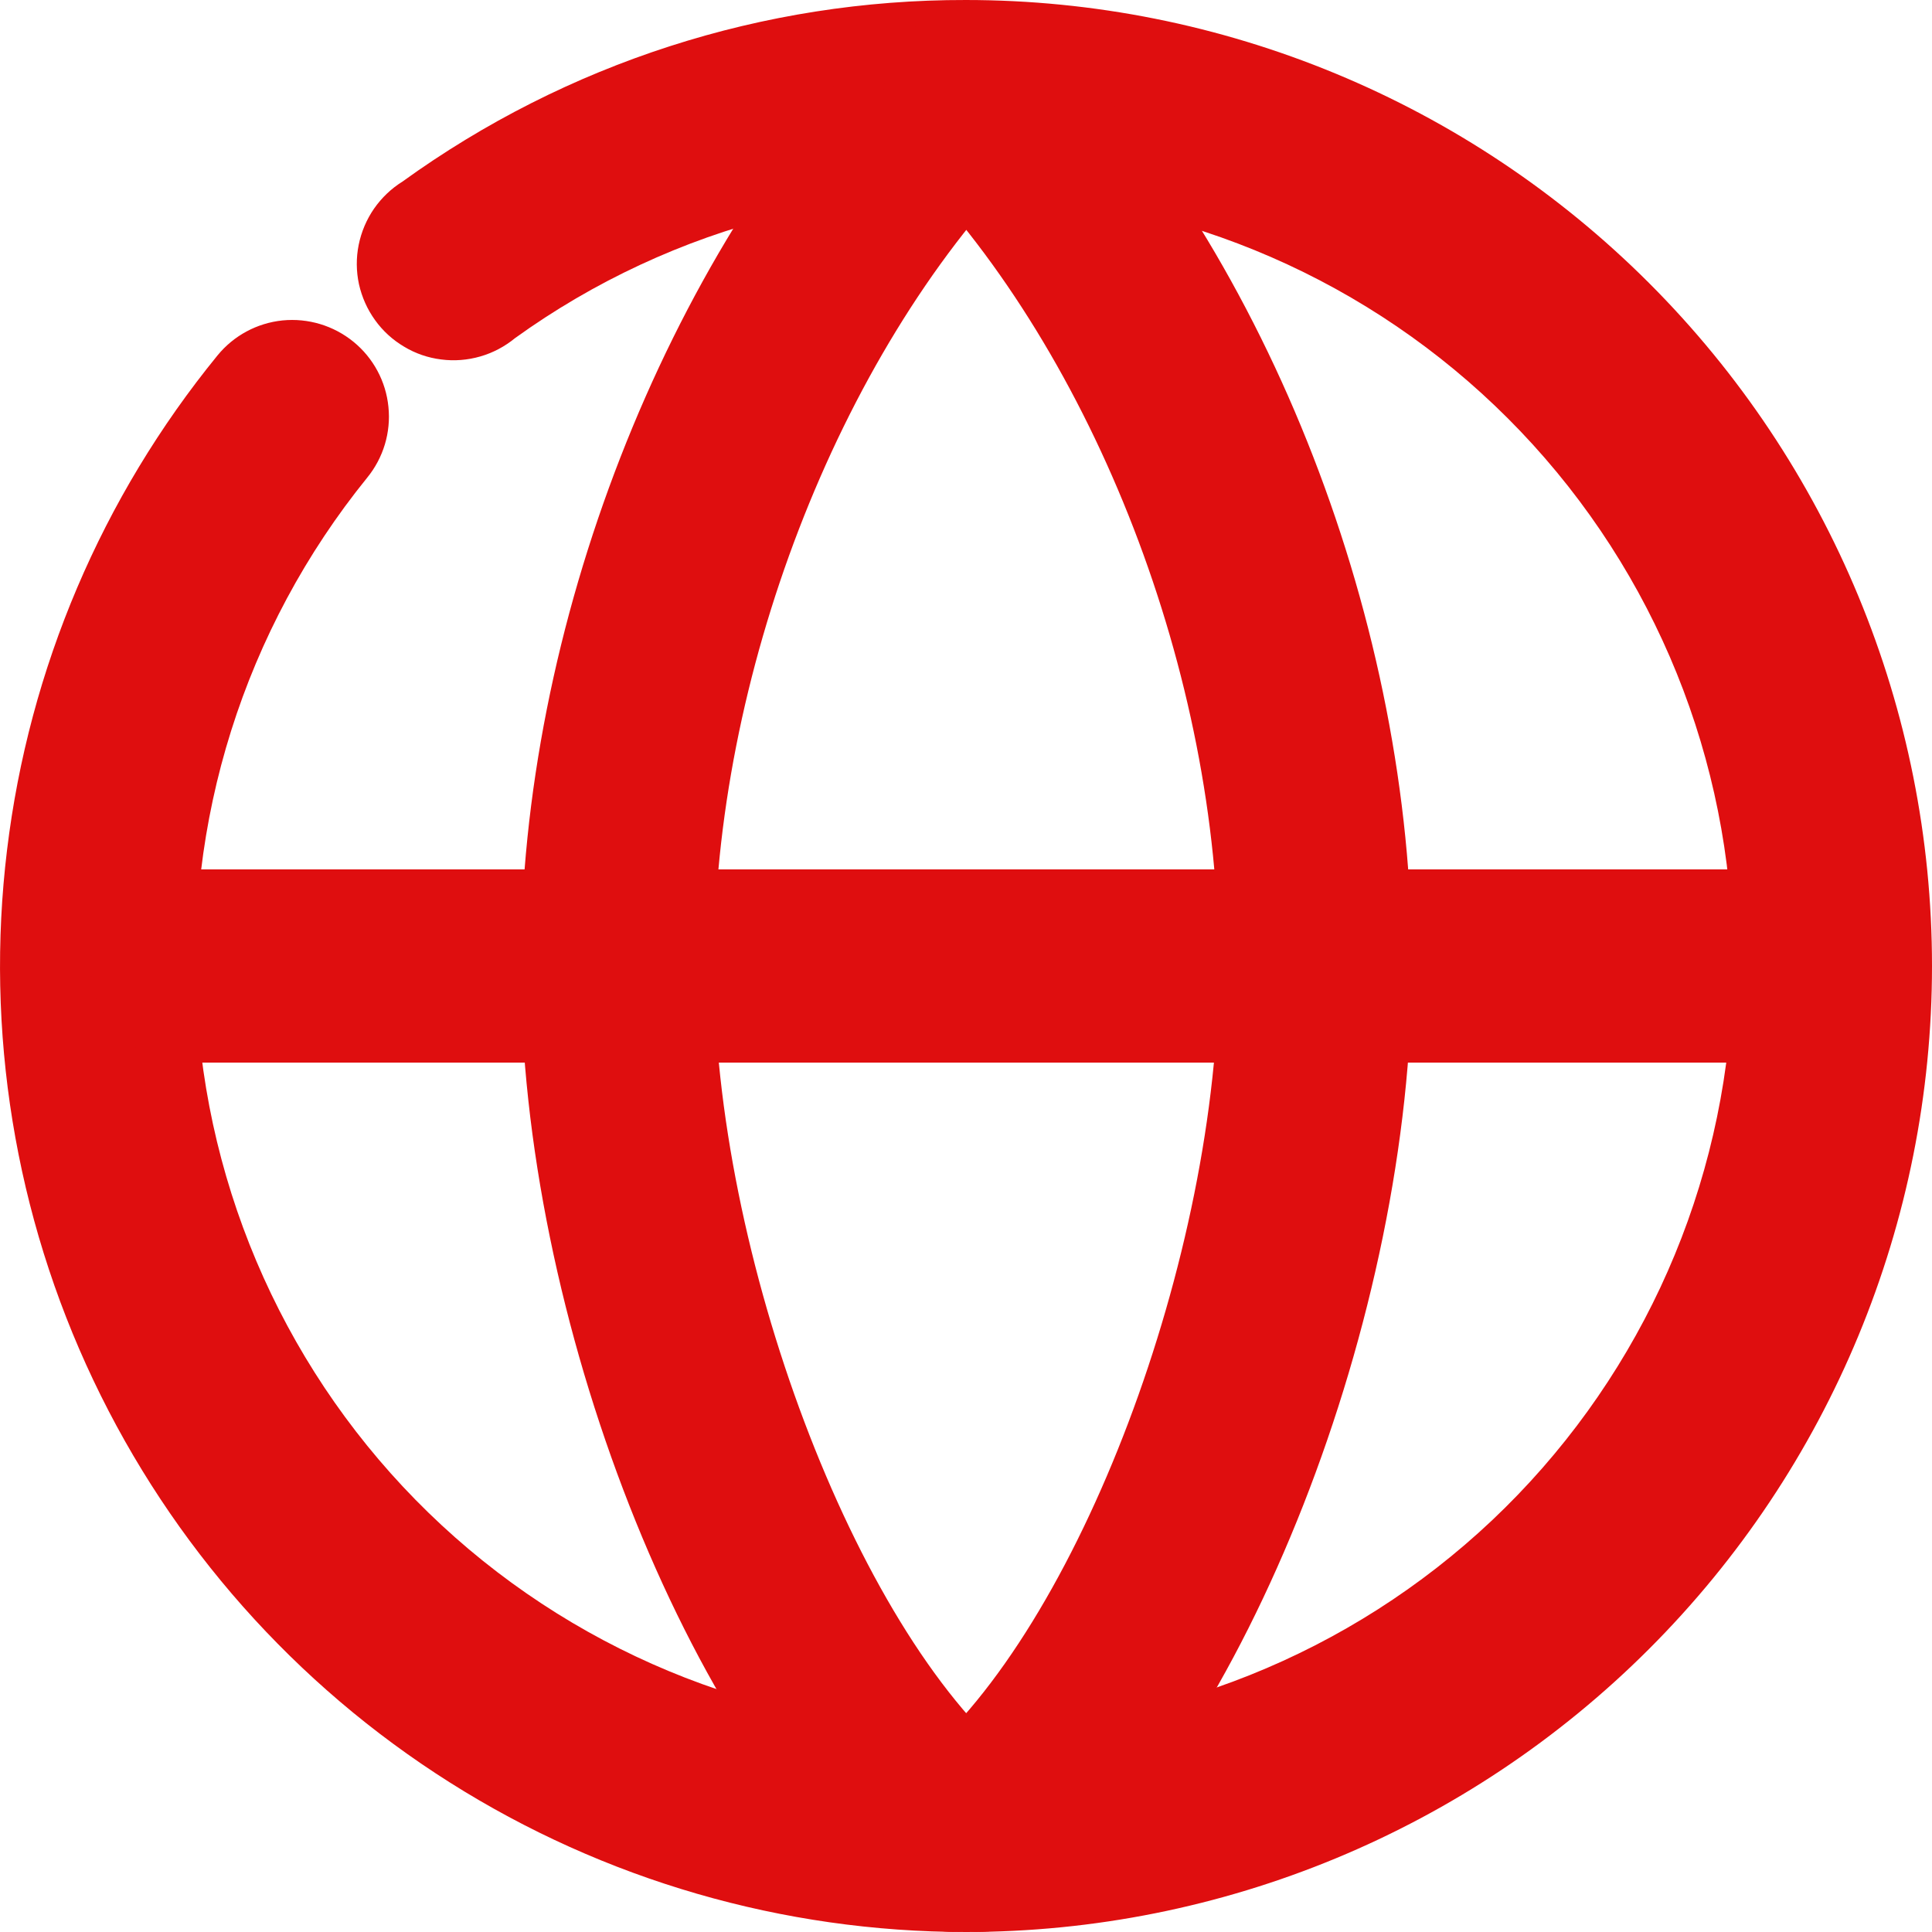 <svg width="20" height="20" viewBox="0 0 20 20" fill="none" xmlns="http://www.w3.org/2000/svg">
<path d="M9.998 20C8.106 19.999 6.253 19.462 4.655 18.451C3.056 17.44 1.777 15.996 0.966 14.287C0.155 12.579 -0.155 10.675 0.073 8.798C0.3 6.92 1.055 5.146 2.251 3.68C2.419 3.474 2.661 3.344 2.925 3.317C3.189 3.291 3.453 3.37 3.659 3.538C3.864 3.705 3.995 3.948 4.021 4.212C4.048 4.476 3.969 4.739 3.801 4.945C2.53 6.513 1.902 8.505 2.045 10.519C2.188 12.532 3.091 14.416 4.572 15.789C6.052 17.161 7.999 17.919 10.018 17.91C12.037 17.901 13.977 17.124 15.445 15.739C16.913 14.352 17.799 12.46 17.924 10.446C18.048 8.431 17.402 6.444 16.116 4.888C14.83 3.332 13.001 2.323 10.998 2.065C8.996 1.807 6.97 2.32 5.332 3.5C5.226 3.587 5.104 3.652 4.972 3.69C4.84 3.728 4.702 3.739 4.566 3.721C4.43 3.704 4.299 3.659 4.182 3.588C4.064 3.518 3.962 3.425 3.882 3.313C3.802 3.202 3.746 3.076 3.716 2.942C3.687 2.808 3.686 2.669 3.713 2.535C3.74 2.401 3.794 2.273 3.872 2.16C3.95 2.048 4.05 1.952 4.166 1.88C5.863 0.654 7.904 -0.004 9.998 2.1912e-05C12.65 2.1912e-05 15.195 1.054 17.07 2.929C18.946 4.804 20 7.348 20 10C20 12.652 18.946 15.196 17.07 17.071C15.195 18.946 12.65 20 9.998 20Z" fill="#DF0E0F"/>
<path d="M9.862 19.998C9.63 19.997 9.405 19.916 9.227 19.768C7.111 18.013 5.391 13.628 5.391 9.998C5.391 6.498 6.891 2.683 9.147 0.323C9.238 0.228 9.347 0.153 9.468 0.101C9.589 0.049 9.719 0.021 9.85 0.02C9.981 0.018 10.112 0.042 10.234 0.09C10.356 0.139 10.468 0.211 10.562 0.303C10.656 0.394 10.731 0.504 10.783 0.624C10.835 0.745 10.863 0.875 10.865 1.006C10.867 1.137 10.843 1.268 10.794 1.39C10.746 1.512 10.674 1.623 10.582 1.718C8.671 3.688 7.391 7.018 7.391 9.998C7.391 12.978 8.846 16.853 10.502 18.233C10.705 18.402 10.833 18.645 10.857 18.908C10.881 19.172 10.8 19.434 10.632 19.638C10.538 19.75 10.42 19.841 10.287 19.904C10.154 19.966 10.009 19.998 9.862 19.998Z" fill="#DF0E0F"/>
<path d="M10.14 19.998C9.935 19.997 9.736 19.933 9.568 19.815C9.401 19.698 9.274 19.531 9.204 19.338C9.134 19.146 9.125 18.937 9.178 18.739C9.231 18.541 9.343 18.364 9.5 18.233C11.16 16.853 12.616 13.008 12.616 9.998C12.616 6.988 11.33 3.688 9.425 1.718C9.24 1.527 9.138 1.271 9.142 1.006C9.145 0.741 9.255 0.488 9.445 0.303C9.635 0.118 9.891 0.016 10.157 0.02C10.422 0.023 10.675 0.132 10.86 0.323C13.141 2.683 14.616 6.478 14.616 9.998C14.616 13.628 12.896 17.998 10.78 19.768C10.6 19.917 10.374 19.998 10.14 19.998Z" fill="#DF0E0F"/>
<path d="M18.072 11H1.938C1.672 11 1.418 10.895 1.23 10.707C1.043 10.52 0.938 10.265 0.938 10C0.938 9.735 1.043 9.48 1.23 9.293C1.418 9.105 1.672 9 1.938 9H18.072C18.337 9 18.591 9.105 18.779 9.293C18.966 9.48 19.072 9.735 19.072 10C19.072 10.265 18.966 10.52 18.779 10.707C18.591 10.895 18.337 11 18.072 11Z" fill="#DF0E0F"/>
</svg>
